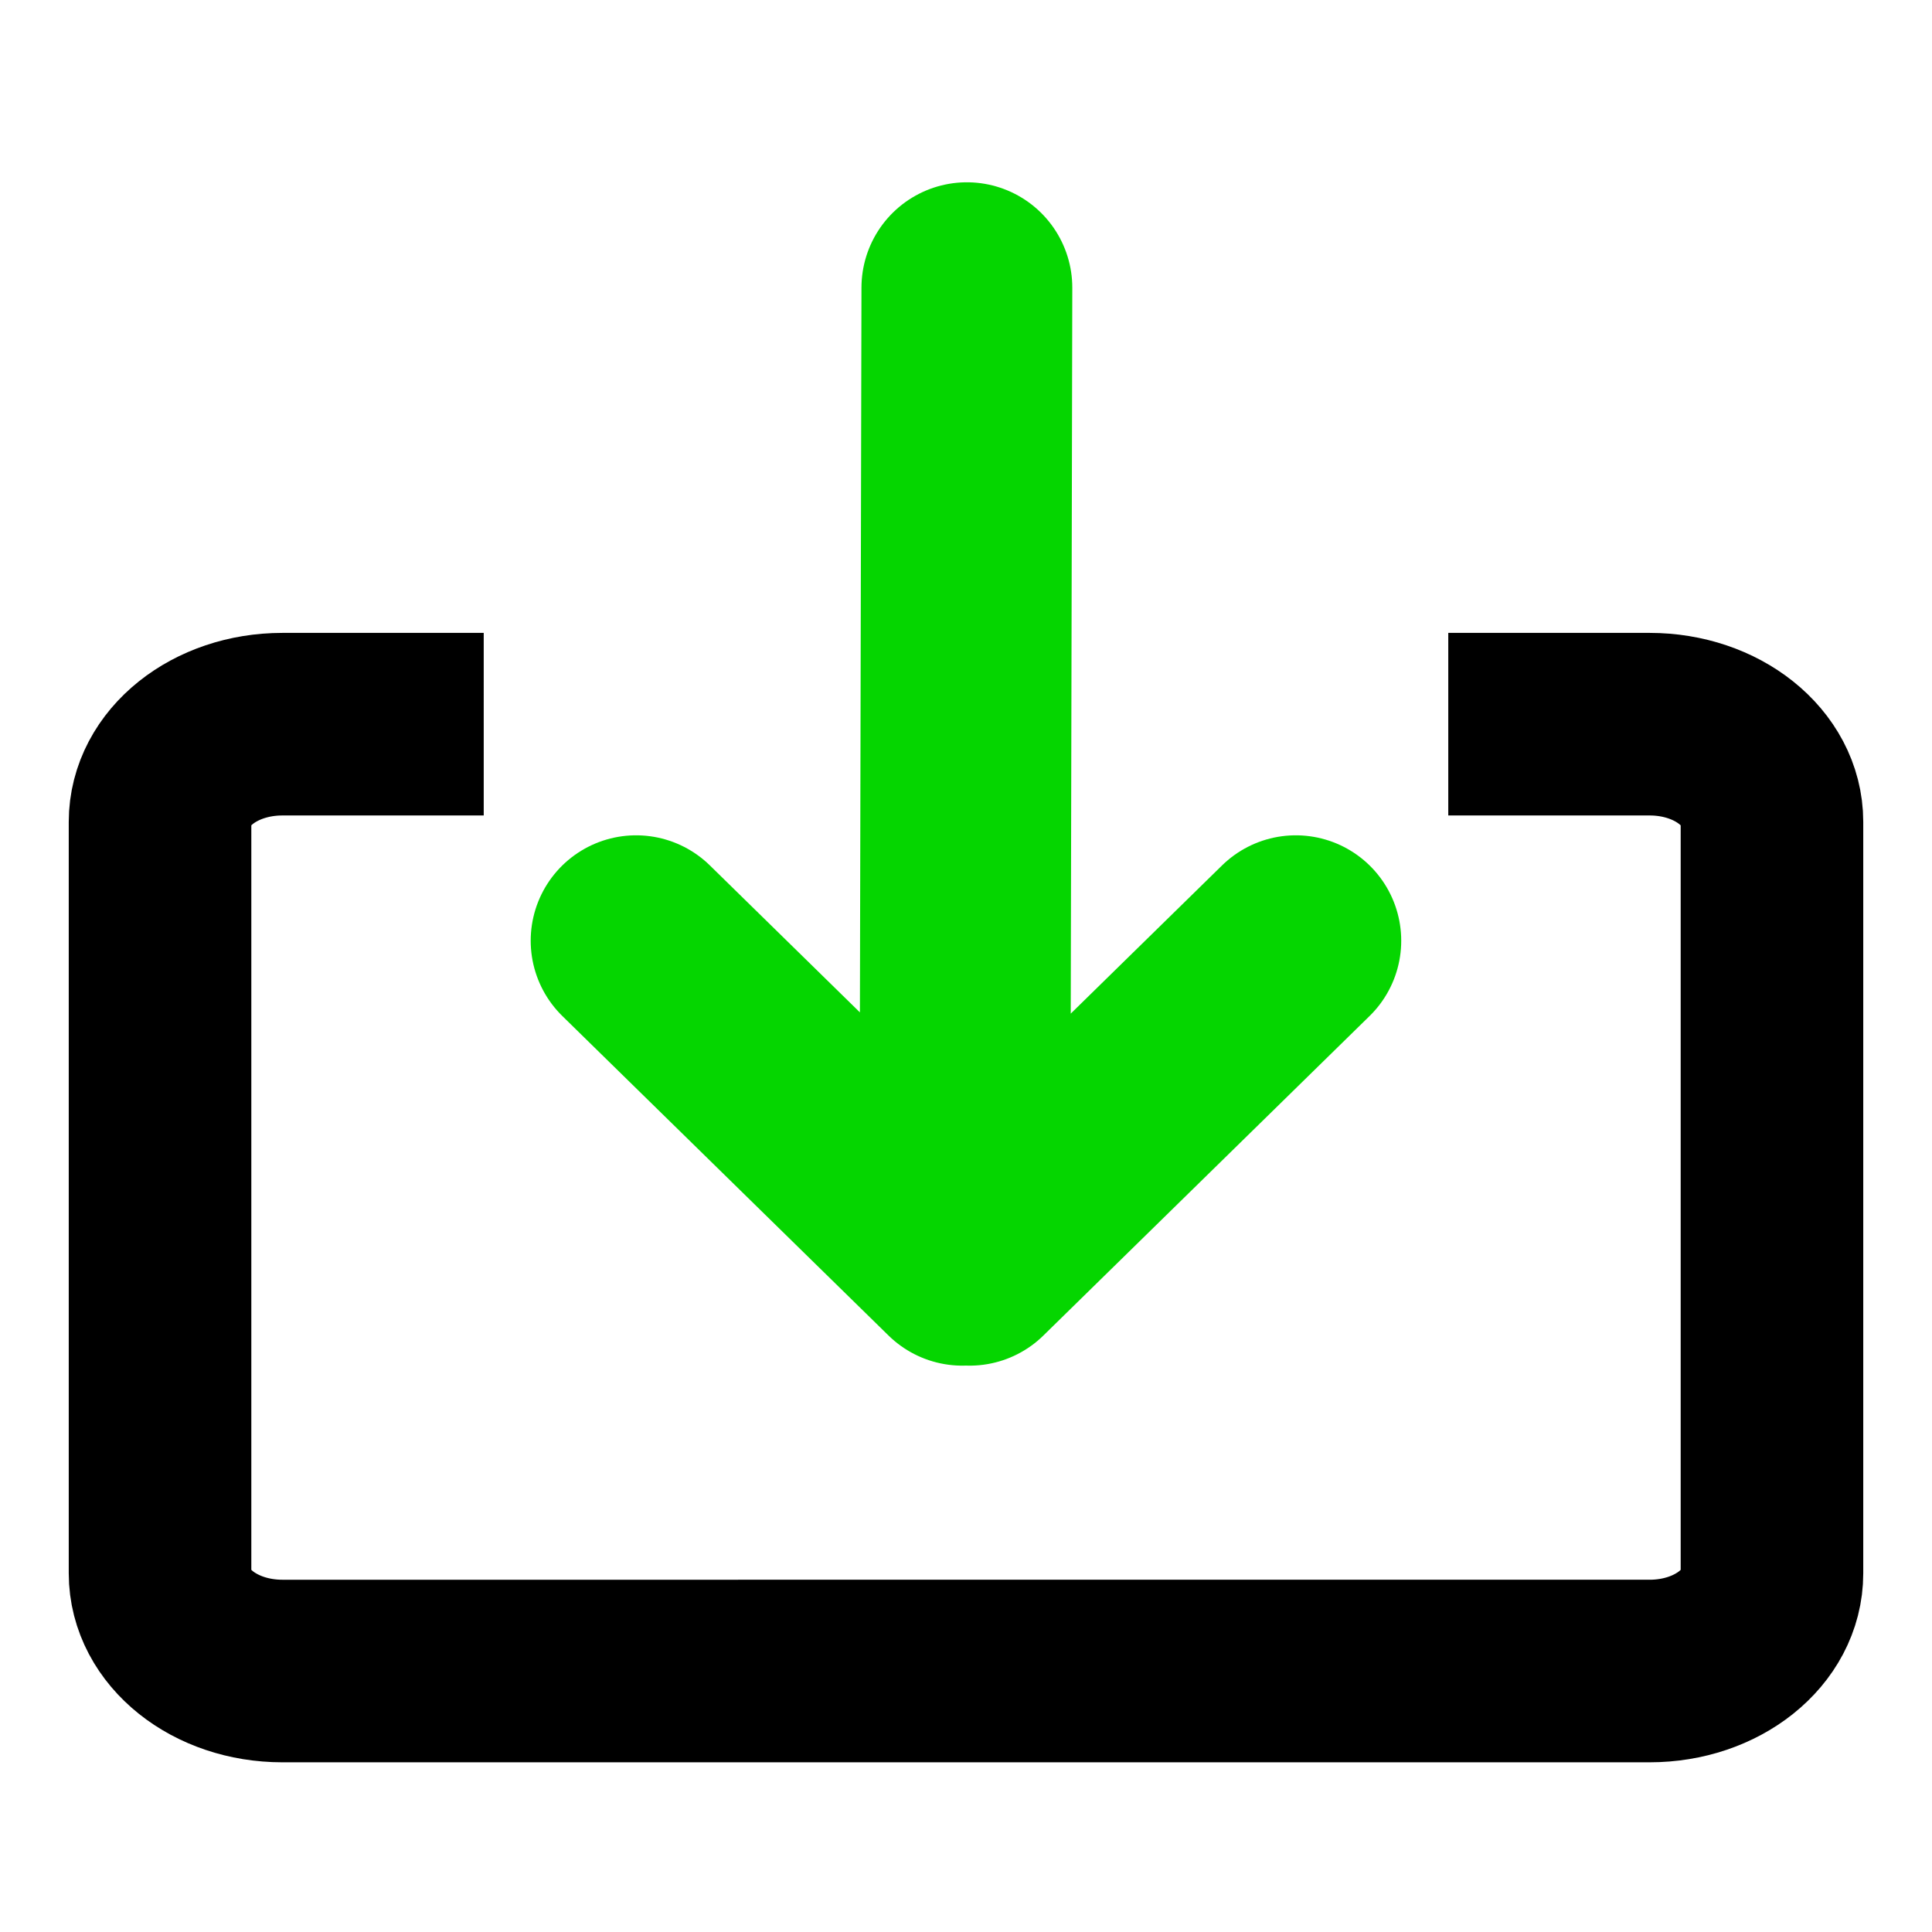 <?xml version="1.0" encoding="UTF-8" standalone="no"?>
<svg
   enable-background="new 0 0 24 24"
   height="24"
   viewBox="0 0 24 24"
   width="24"
   version="1.1"
   id="svg1653"
   sodipodi:docname="import.svg"
   inkscape:version="1.2.2 (732a01da63, 2022-12-09)"
   xmlns:inkscape="http://www.inkscape.org/namespaces/inkscape"
   xmlns:sodipodi="http://sodipodi.sourceforge.net/DTD/sodipodi-0.dtd"
   xmlns="http://www.w3.org/2000/svg"
   xmlns:svg="http://www.w3.org/2000/svg">
  <defs
     id="defs1657" />
  <sodipodi:namedview
     id="namedview1655"
     pagecolor="#505050"
     bordercolor="#eeeeee"
     borderopacity="1"
     inkscape:showpageshadow="0"
     inkscape:pageopacity="0"
     inkscape:pagecheckerboard="0"
     inkscape:deskcolor="#505050"
     showgrid="false"
     inkscape:zoom="26.87"
     inkscape:cx="8.3550428"
     inkscape:cy="12.169706"
     inkscape:window-width="1920"
     inkscape:window-height="1027"
     inkscape:window-x="-8"
     inkscape:window-y="-8"
     inkscape:window-maximized="1"
     inkscape:current-layer="svg1653" />
  <path
     id="path9328"
     style="fill:#2fe059;fill-opacity:1;stroke:#05d600;stroke-width:2.619;stroke-linecap:round;stroke-linejoin:round;stroke-dasharray:none;stroke-opacity:1;paint-order:markers stroke fill"
     d="m 12.011,3.574 -0.026,12.068 z m -4.109,8.112 4.052,3.969 z m 8.195,0 -4.052,3.969 z" />
  <path
     id="rect350"
     style="fill:none;stroke:#000000;stroke-width:2.268;stroke-linecap:square;stroke-linejoin:round;stroke-miterlimit:0;stroke-dasharray:none;stroke-opacity:1"
     d="m 19.125,8.996 h 1.367 c 0.842,0 1.52,0.542 1.52,1.214 v 9.334 c 0,0.673 -0.678,1.214 -1.52,1.214 H 3.508 c -0.842,0 -1.52,-0.542 -1.52,-1.214 v -9.334 c 0,-0.673 0.678,-1.214 1.52,-1.214 v 0 H 4.875"
     sodipodi:nodetypes="csssssssscc" />
</svg>
